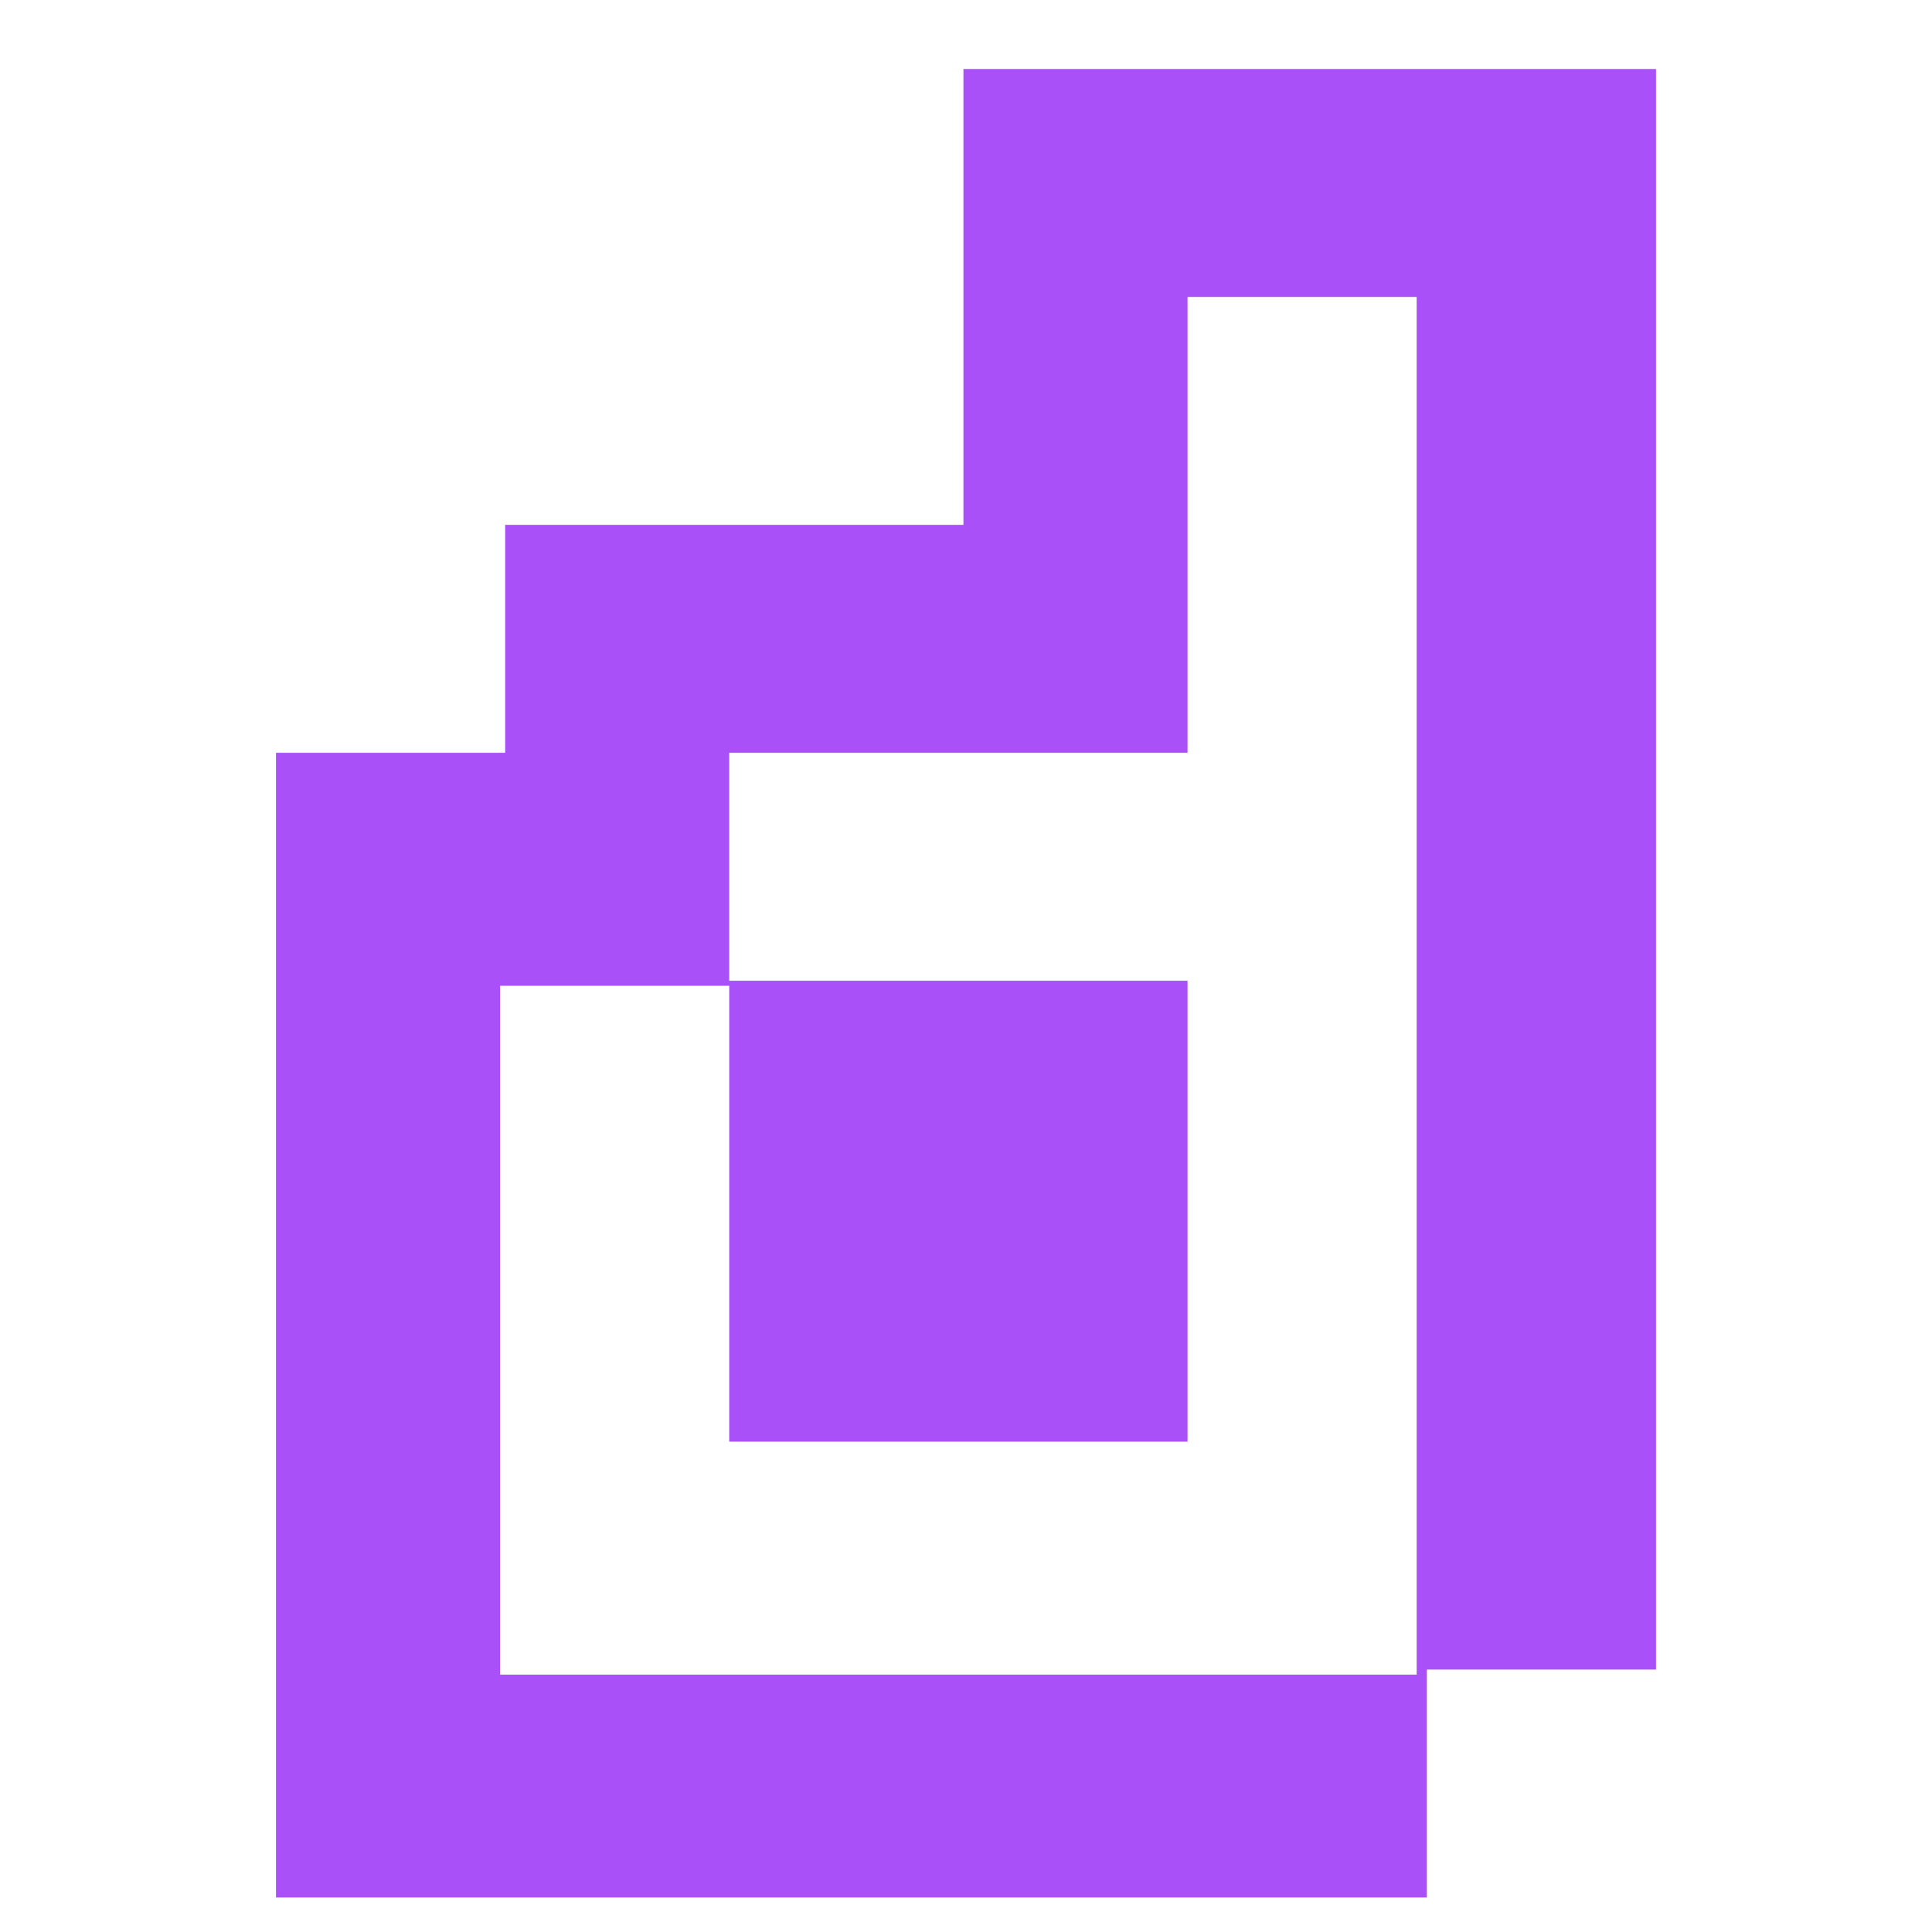 
<svg width="56" height="56" viewBox="0 0 56 56" fill="none" xmlns="http://www.w3.org/2000/svg">
<rect width="56" height="56" fill="white"/>
<path d="M27.926 2V8.607V15.213H21.284H14.642V21.82H8V48.393V55H14.642H41.358V48.393H48V8.607V2H27.926ZM41.21 48.54H14.495V28.573H21.137V41.787H34.421V28.427H21.137V21.82H27.779H34.421V15.213V8.607H41.063V48.54H41.21Z" fill="#AA50F9"/>
</svg>